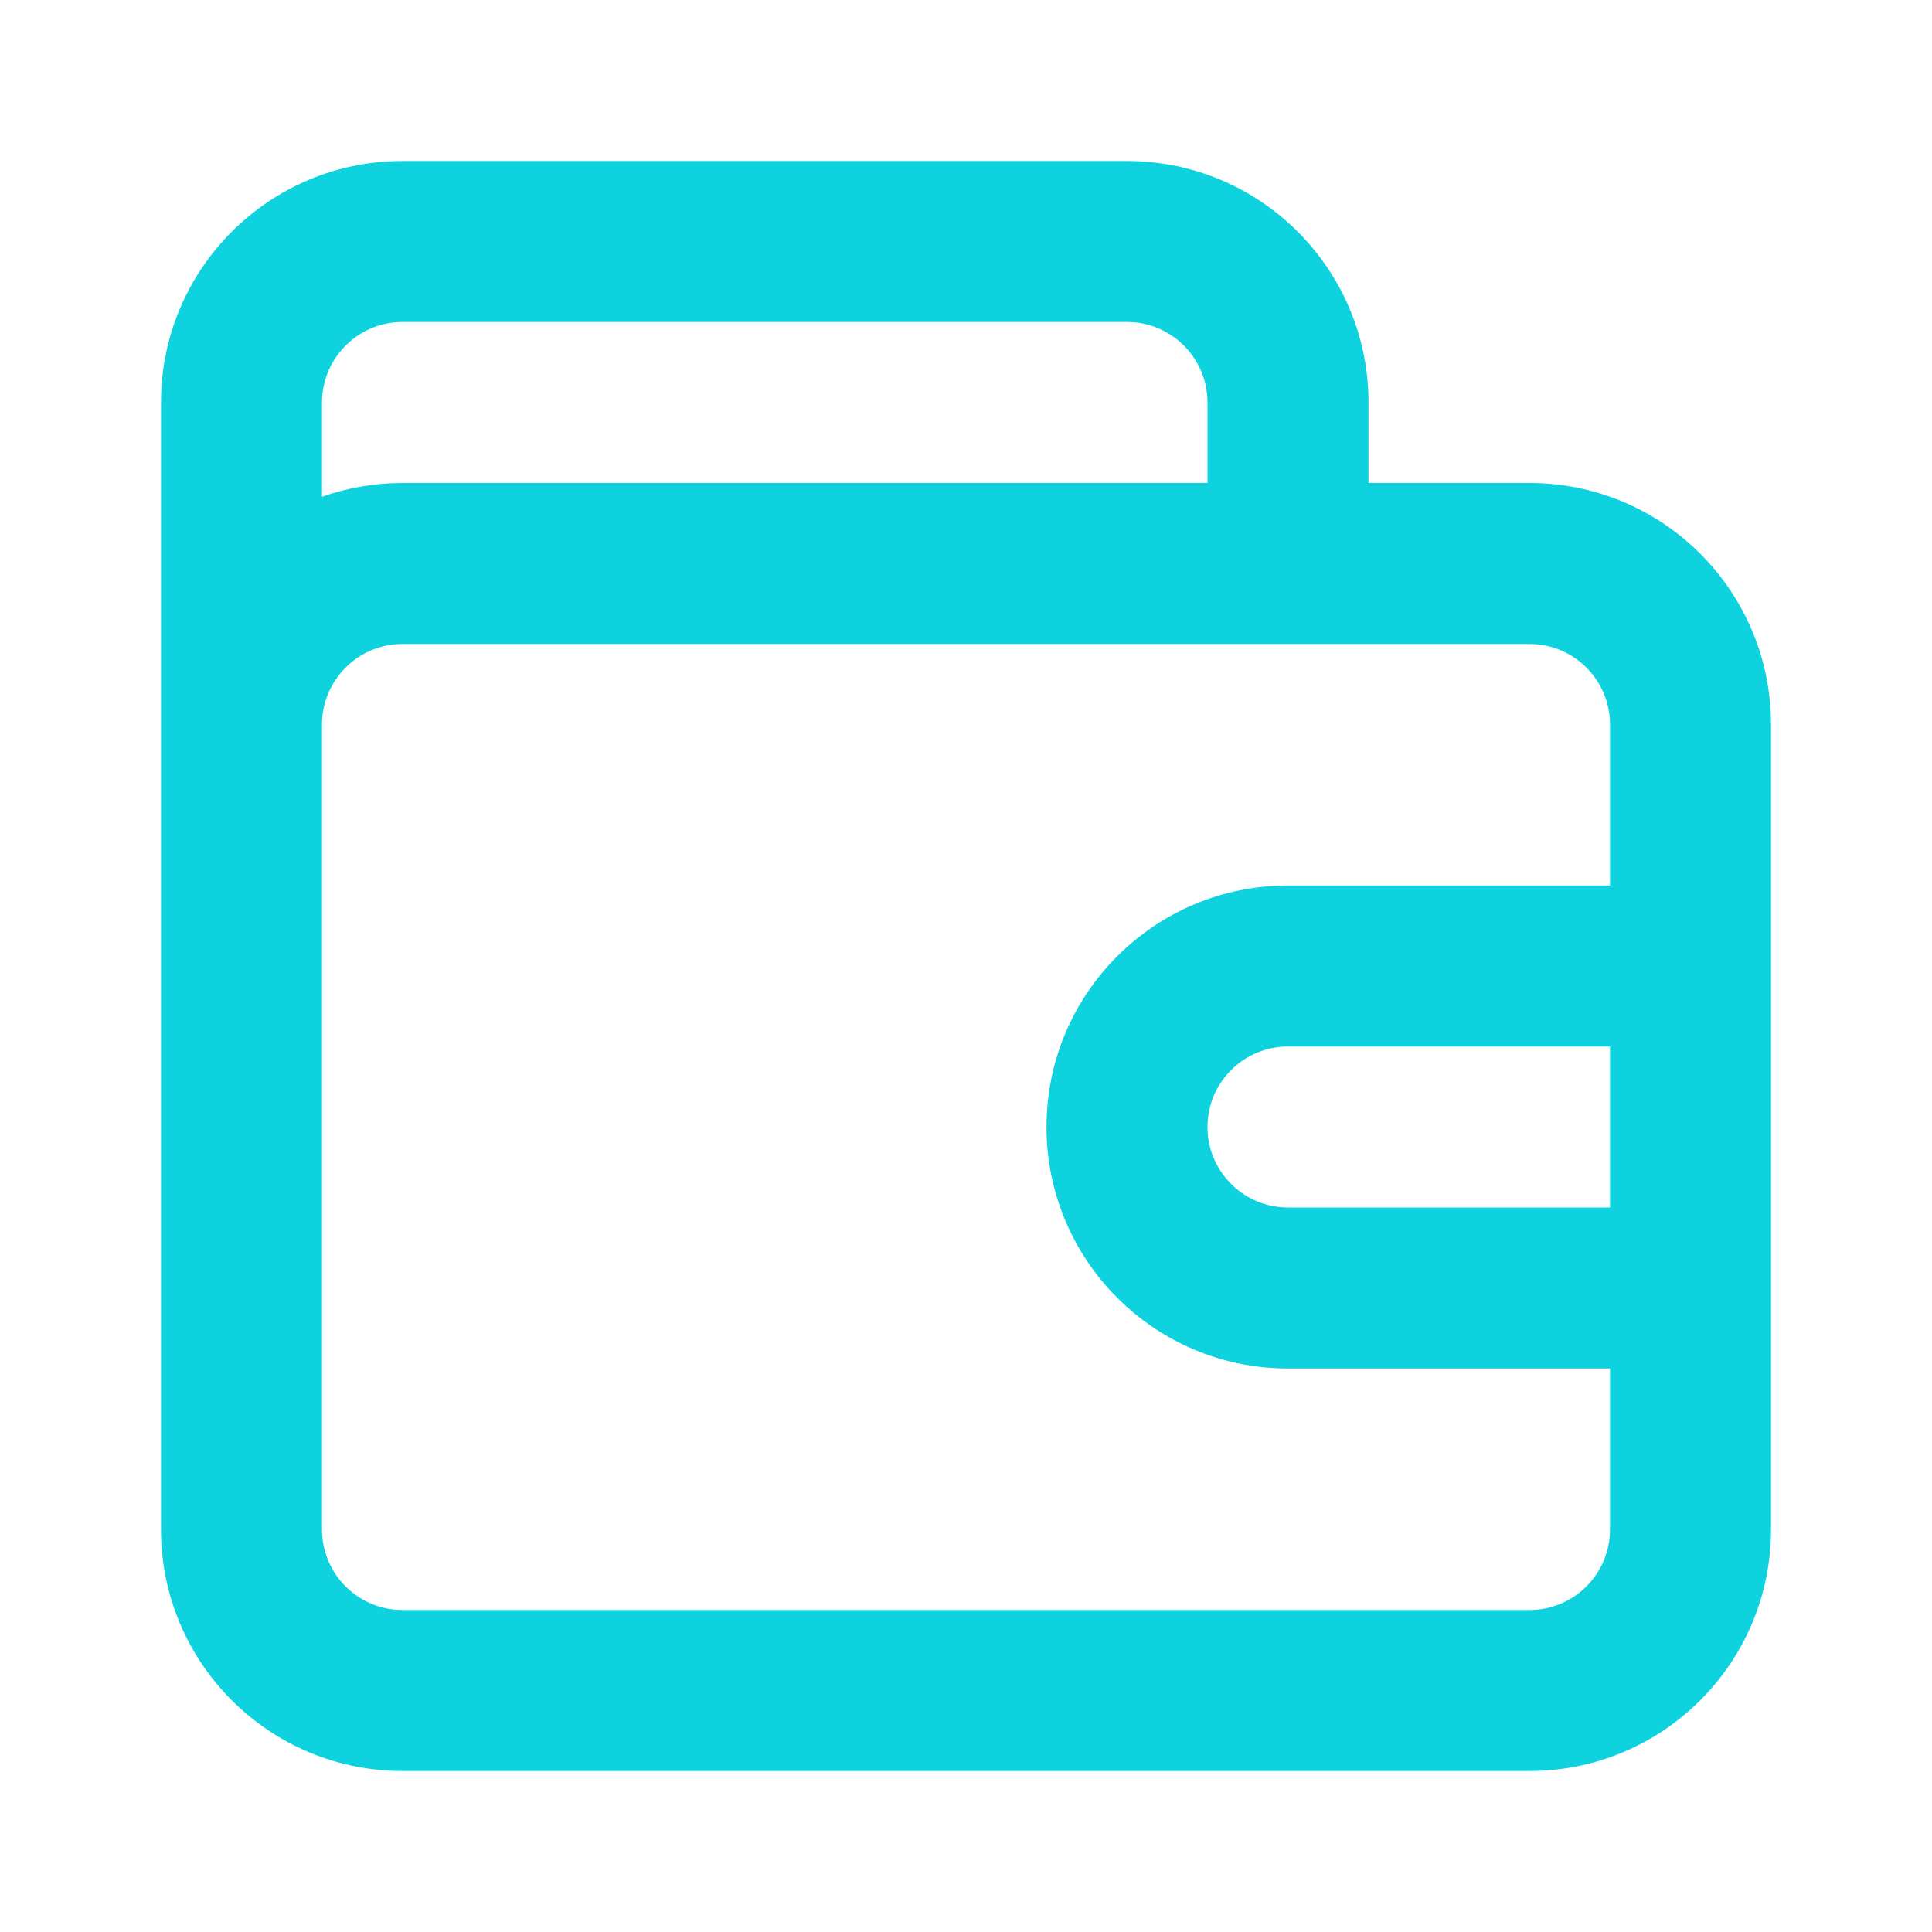 <svg width="24" height="24" viewBox="0 0 24 24" fill="none" xmlns="http://www.w3.org/2000/svg">
<path fill-rule="evenodd" clip-rule="evenodd" d="M14 4H5C4.448 4 4 4.448 4 5V6.171C4.313 6.06 4.649 6 5 6H15V5C15 4.448 14.552 4 14 4ZM17 6H19C20.657 6 22 7.343 22 9V11V13V15V17V19C22 20.657 20.657 22 19 22H5C3.343 22 2 20.657 2 19V9V5C2 3.343 3.343 2 5 2H14C15.657 2 17 3.343 17 5V6ZM19 8H5C4.448 8 4 8.448 4 9V19C4 19.552 4.448 20 5 20H19C19.552 20 20 19.552 20 19V17H16C14.343 17 13 15.657 13 14C13 12.343 14.343 11 16 11H20V9C20 8.448 19.552 8 19 8ZM16 13H20V15H16C15.448 15 15 14.552 15 14C15 13.448 15.448 13 16 13Z" fill="#0ED3DF"/>
</svg>
